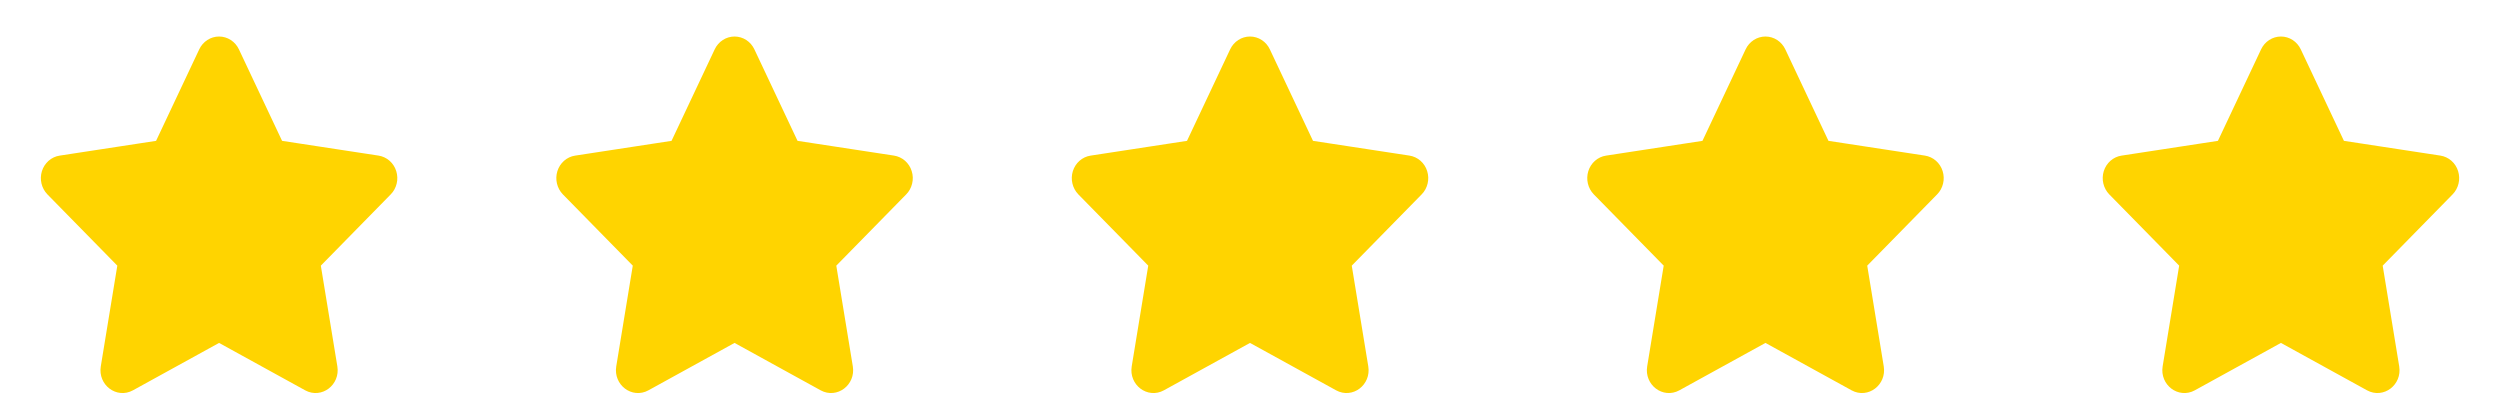 <svg width="97" height="16" viewBox="0 0 97 16" fill="none" xmlns="http://www.w3.org/2000/svg">
<path d="M6.225 5.692L7.957 2.02C8.007 1.914 8.085 1.825 8.181 1.762C8.277 1.7 8.387 1.667 8.5 1.667C8.613 1.667 8.724 1.7 8.819 1.762C8.915 1.825 8.993 1.914 9.043 2.02L10.775 5.692L14.647 6.284C14.759 6.301 14.864 6.35 14.951 6.426C15.037 6.502 15.101 6.602 15.136 6.715C15.171 6.828 15.176 6.949 15.148 7.064C15.121 7.179 15.064 7.284 14.983 7.366L12.181 10.223L12.843 14.258C12.927 14.775 12.407 15.17 11.963 14.926L8.5 13.02L5.037 14.926C4.593 15.171 4.073 14.775 4.157 14.257L4.819 10.222L2.017 7.366C1.937 7.283 1.88 7.178 1.853 7.063C1.826 6.948 1.83 6.828 1.865 6.715C1.9 6.603 1.964 6.503 2.05 6.427C2.137 6.351 2.241 6.301 2.353 6.285L6.225 5.692Z" fill="#FFD400" stroke="#FFD400" stroke-width="0.5" stroke-linecap="round" stroke-linejoin="round"/>
<path d="M26.225 5.692L27.957 2.02C28.007 1.914 28.085 1.825 28.181 1.762C28.277 1.7 28.387 1.667 28.5 1.667C28.613 1.667 28.724 1.7 28.82 1.762C28.916 1.825 28.993 1.914 29.043 2.02L30.775 5.692L34.647 6.284C34.759 6.301 34.864 6.35 34.951 6.426C35.037 6.502 35.102 6.602 35.136 6.715C35.172 6.828 35.176 6.949 35.148 7.064C35.121 7.179 35.064 7.284 34.983 7.366L32.181 10.223L32.843 14.258C32.927 14.775 32.407 15.17 31.963 14.926L28.5 13.02L25.037 14.926C24.593 15.171 24.073 14.775 24.157 14.257L24.819 10.222L22.017 7.366C21.937 7.283 21.88 7.178 21.853 7.063C21.826 6.948 21.83 6.828 21.865 6.715C21.9 6.603 21.964 6.503 22.05 6.427C22.137 6.351 22.241 6.301 22.353 6.285L26.225 5.692Z" fill="#FFD400" stroke="#FFD400" stroke-width="0.5" stroke-linecap="round" stroke-linejoin="round"/>
<path d="M46.225 5.692L47.957 2.02C48.007 1.914 48.085 1.825 48.181 1.762C48.277 1.7 48.387 1.667 48.5 1.667C48.613 1.667 48.724 1.7 48.819 1.762C48.916 1.825 48.993 1.914 49.043 2.02L50.775 5.692L54.647 6.284C54.759 6.301 54.864 6.35 54.951 6.426C55.037 6.502 55.102 6.602 55.136 6.715C55.172 6.828 55.176 6.949 55.148 7.064C55.121 7.179 55.064 7.284 54.983 7.366L52.181 10.223L52.843 14.258C52.927 14.775 52.407 15.17 51.963 14.926L48.5 13.02L45.037 14.926C44.593 15.171 44.073 14.775 44.157 14.257L44.819 10.222L42.017 7.366C41.937 7.283 41.88 7.178 41.853 7.063C41.826 6.948 41.83 6.828 41.865 6.715C41.9 6.603 41.964 6.503 42.05 6.427C42.137 6.351 42.241 6.301 42.353 6.285L46.225 5.692Z" fill="#FFD400" stroke="#FFD400" stroke-width="0.5" stroke-linecap="round" stroke-linejoin="round"/>
<path d="M66.225 5.692L67.957 2.02C68.007 1.914 68.085 1.825 68.181 1.762C68.277 1.7 68.387 1.667 68.5 1.667C68.613 1.667 68.724 1.7 68.82 1.762C68.915 1.825 68.993 1.914 69.043 2.02L70.775 5.692L74.647 6.284C74.759 6.301 74.864 6.35 74.951 6.426C75.037 6.502 75.102 6.602 75.136 6.715C75.171 6.828 75.176 6.949 75.148 7.064C75.121 7.179 75.064 7.284 74.983 7.366L72.181 10.223L72.843 14.258C72.927 14.775 72.407 15.17 71.963 14.926L68.5 13.02L65.037 14.926C64.593 15.171 64.073 14.775 64.157 14.257L64.819 10.222L62.017 7.366C61.937 7.283 61.88 7.178 61.853 7.063C61.826 6.948 61.83 6.828 61.865 6.715C61.9 6.603 61.964 6.503 62.05 6.427C62.137 6.351 62.241 6.301 62.353 6.285L66.225 5.692Z" fill="#FFD400" stroke="#FFD400" stroke-width="0.5" stroke-linecap="round" stroke-linejoin="round"/>
<path d="M86.225 5.692L87.957 2.02C88.007 1.914 88.085 1.825 88.181 1.762C88.277 1.7 88.387 1.667 88.5 1.667C88.613 1.667 88.724 1.7 88.82 1.762C88.915 1.825 88.993 1.914 89.043 2.02L90.775 5.692L94.647 6.284C94.759 6.301 94.864 6.35 94.951 6.426C95.037 6.502 95.102 6.602 95.136 6.715C95.171 6.828 95.176 6.949 95.148 7.064C95.121 7.179 95.064 7.284 94.983 7.366L92.181 10.223L92.843 14.258C92.927 14.775 92.407 15.17 91.963 14.926L88.5 13.02L85.037 14.926C84.593 15.171 84.073 14.775 84.157 14.257L84.819 10.222L82.017 7.366C81.937 7.283 81.88 7.178 81.853 7.063C81.826 6.948 81.83 6.828 81.865 6.715C81.9 6.603 81.964 6.503 82.05 6.427C82.137 6.351 82.241 6.301 82.353 6.285L86.225 5.692Z" fill="#FFD400" stroke="#FFD400" stroke-width="0.5" stroke-linecap="round" stroke-linejoin="round"/>
</svg>
